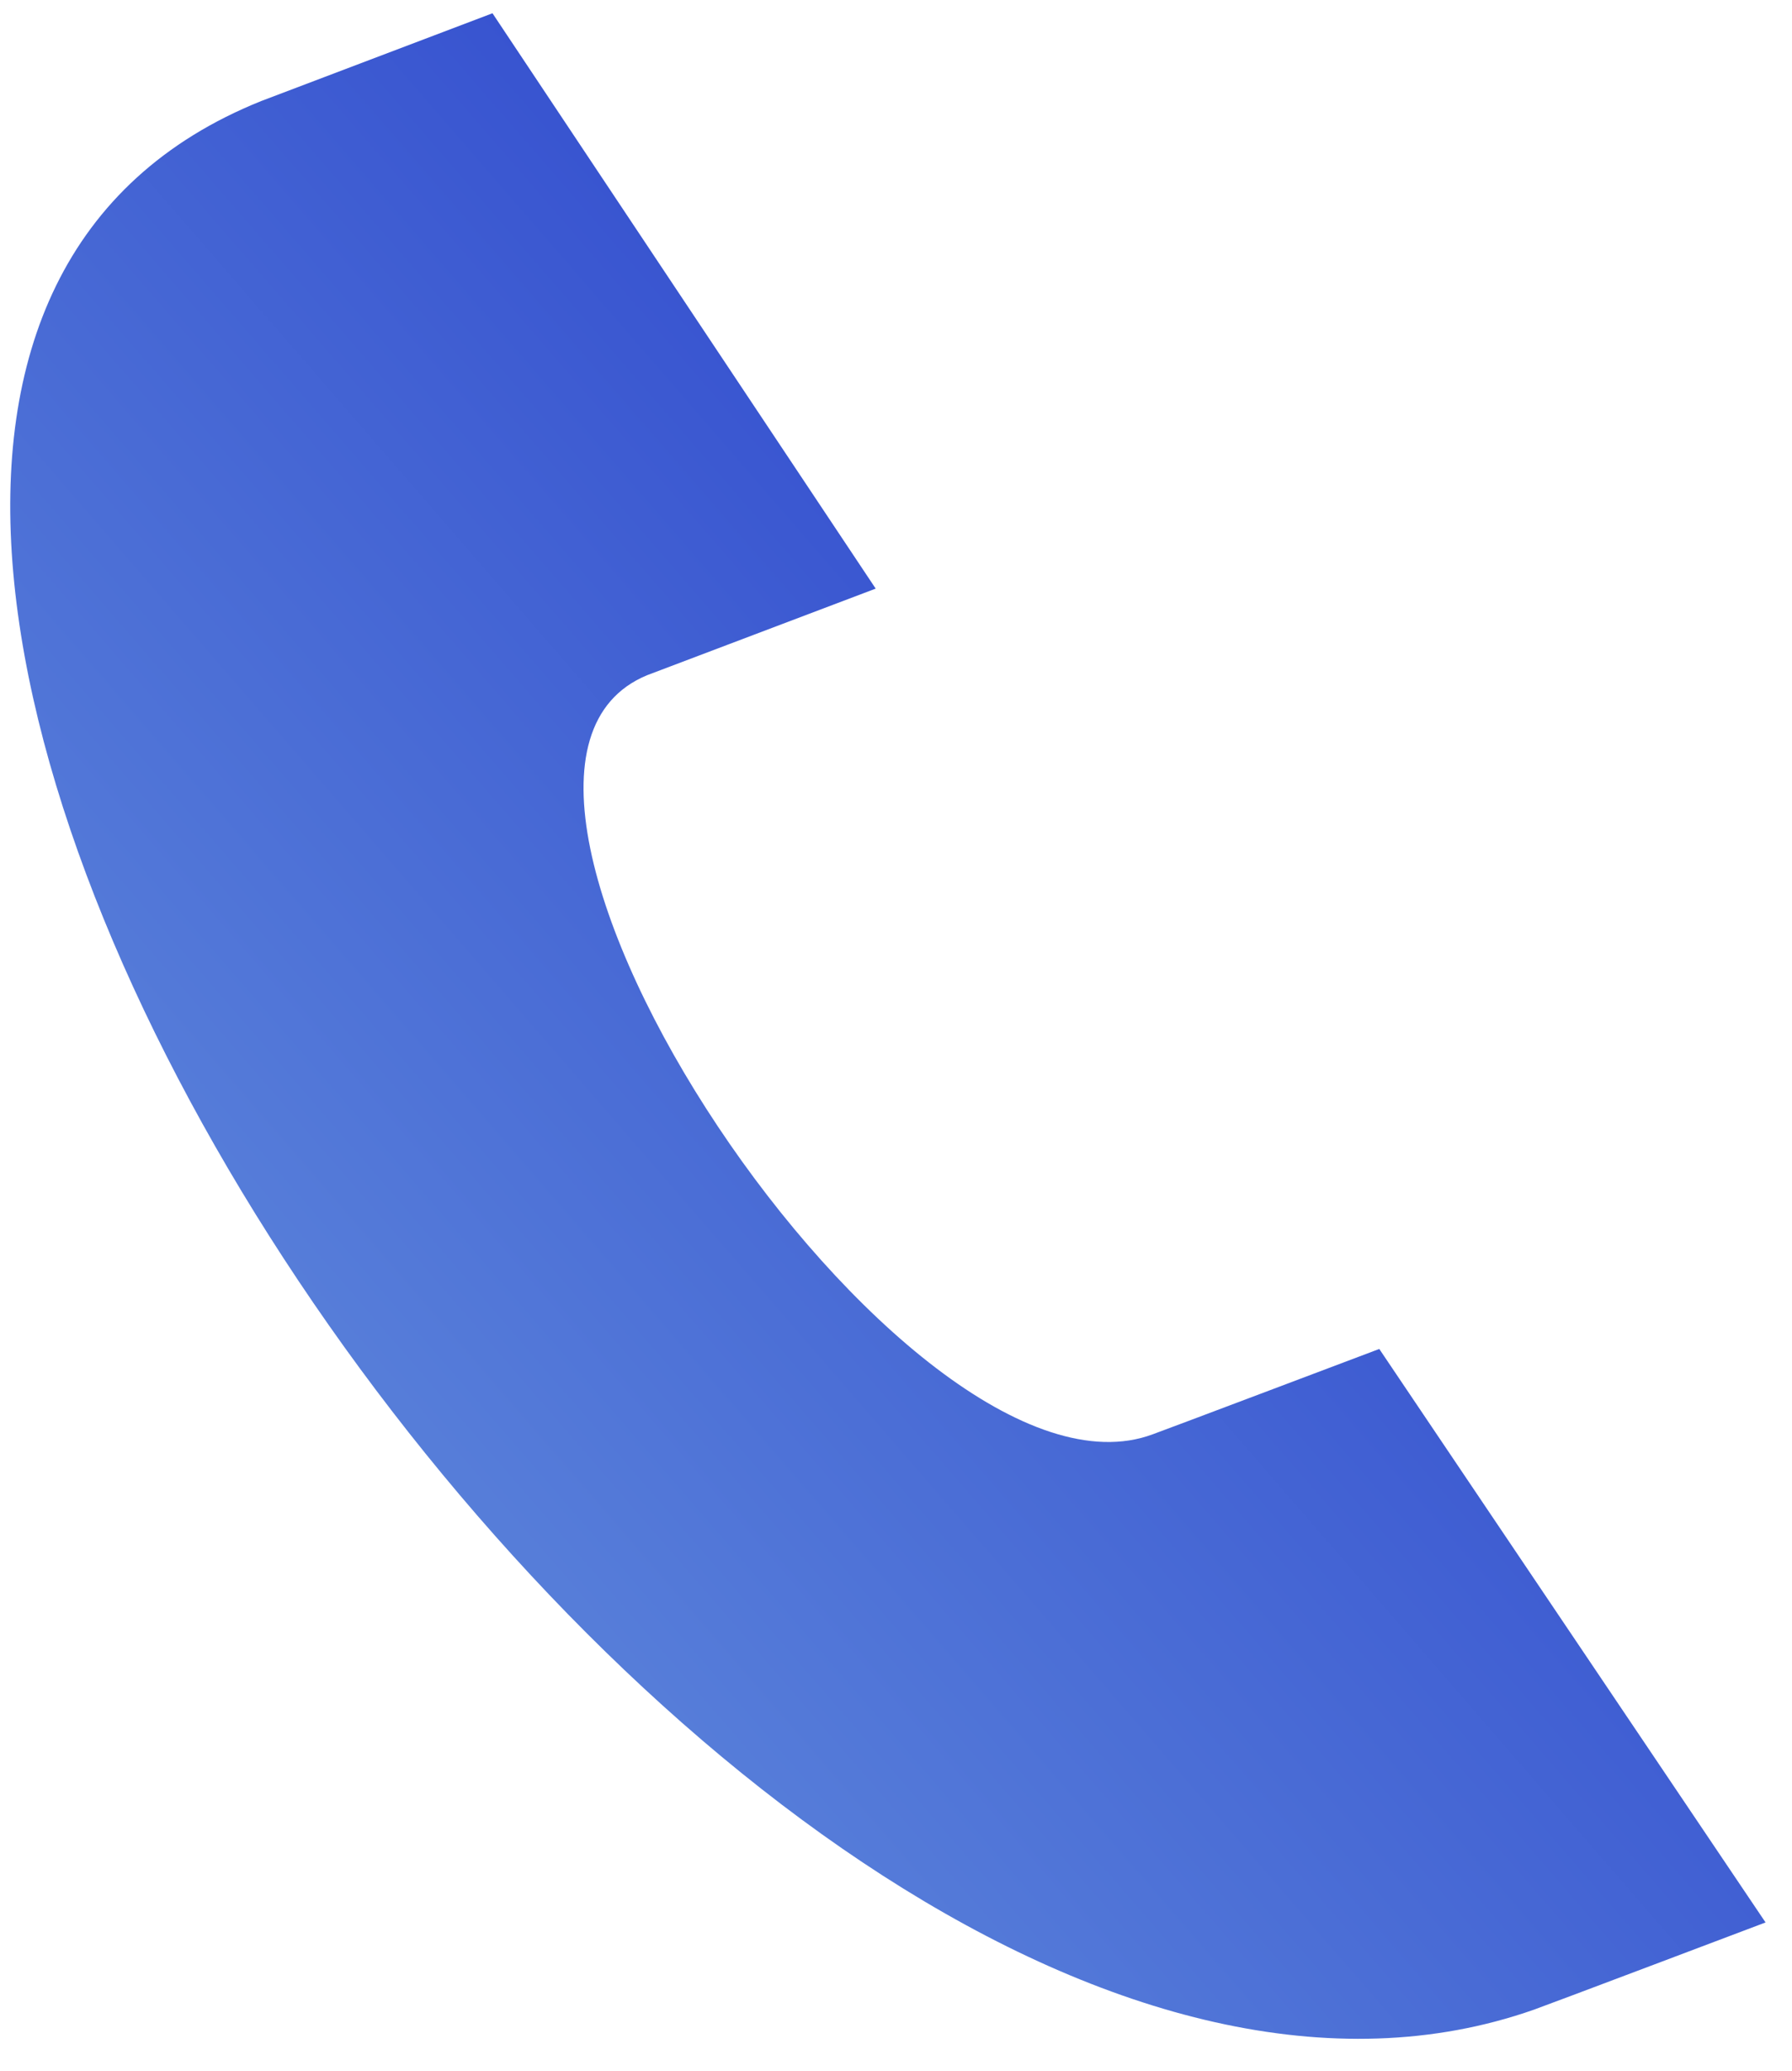 <svg width="45" height="52" viewBox="0 0 45 52" fill="none" xmlns="http://www.w3.org/2000/svg">
<path d="M44.336 48.272L34.636 33.872C34.613 33.88 29.197 35.927 28.949 36.014C22.778 38.316 10.218 19.442 16.251 16.954L21.99 14.78L12.367 0.333L6.565 2.535C-13.277 10.493 18.227 57.596 38.523 50.461C38.856 50.344 44.314 48.28 44.336 48.272Z" fill="url(#paint0_linear_16_13)"/>
<defs>
<linearGradient id="paint0_linear_16_13" x1="0.078" y1="51.282" x2="50.509" y2="7.575" gradientUnits="userSpaceOnUse">
<stop stop-color="#6C9BE0"/>
<stop offset="1" stop-color="#1B2CC7"/>
</linearGradient>
</defs>
</svg>
